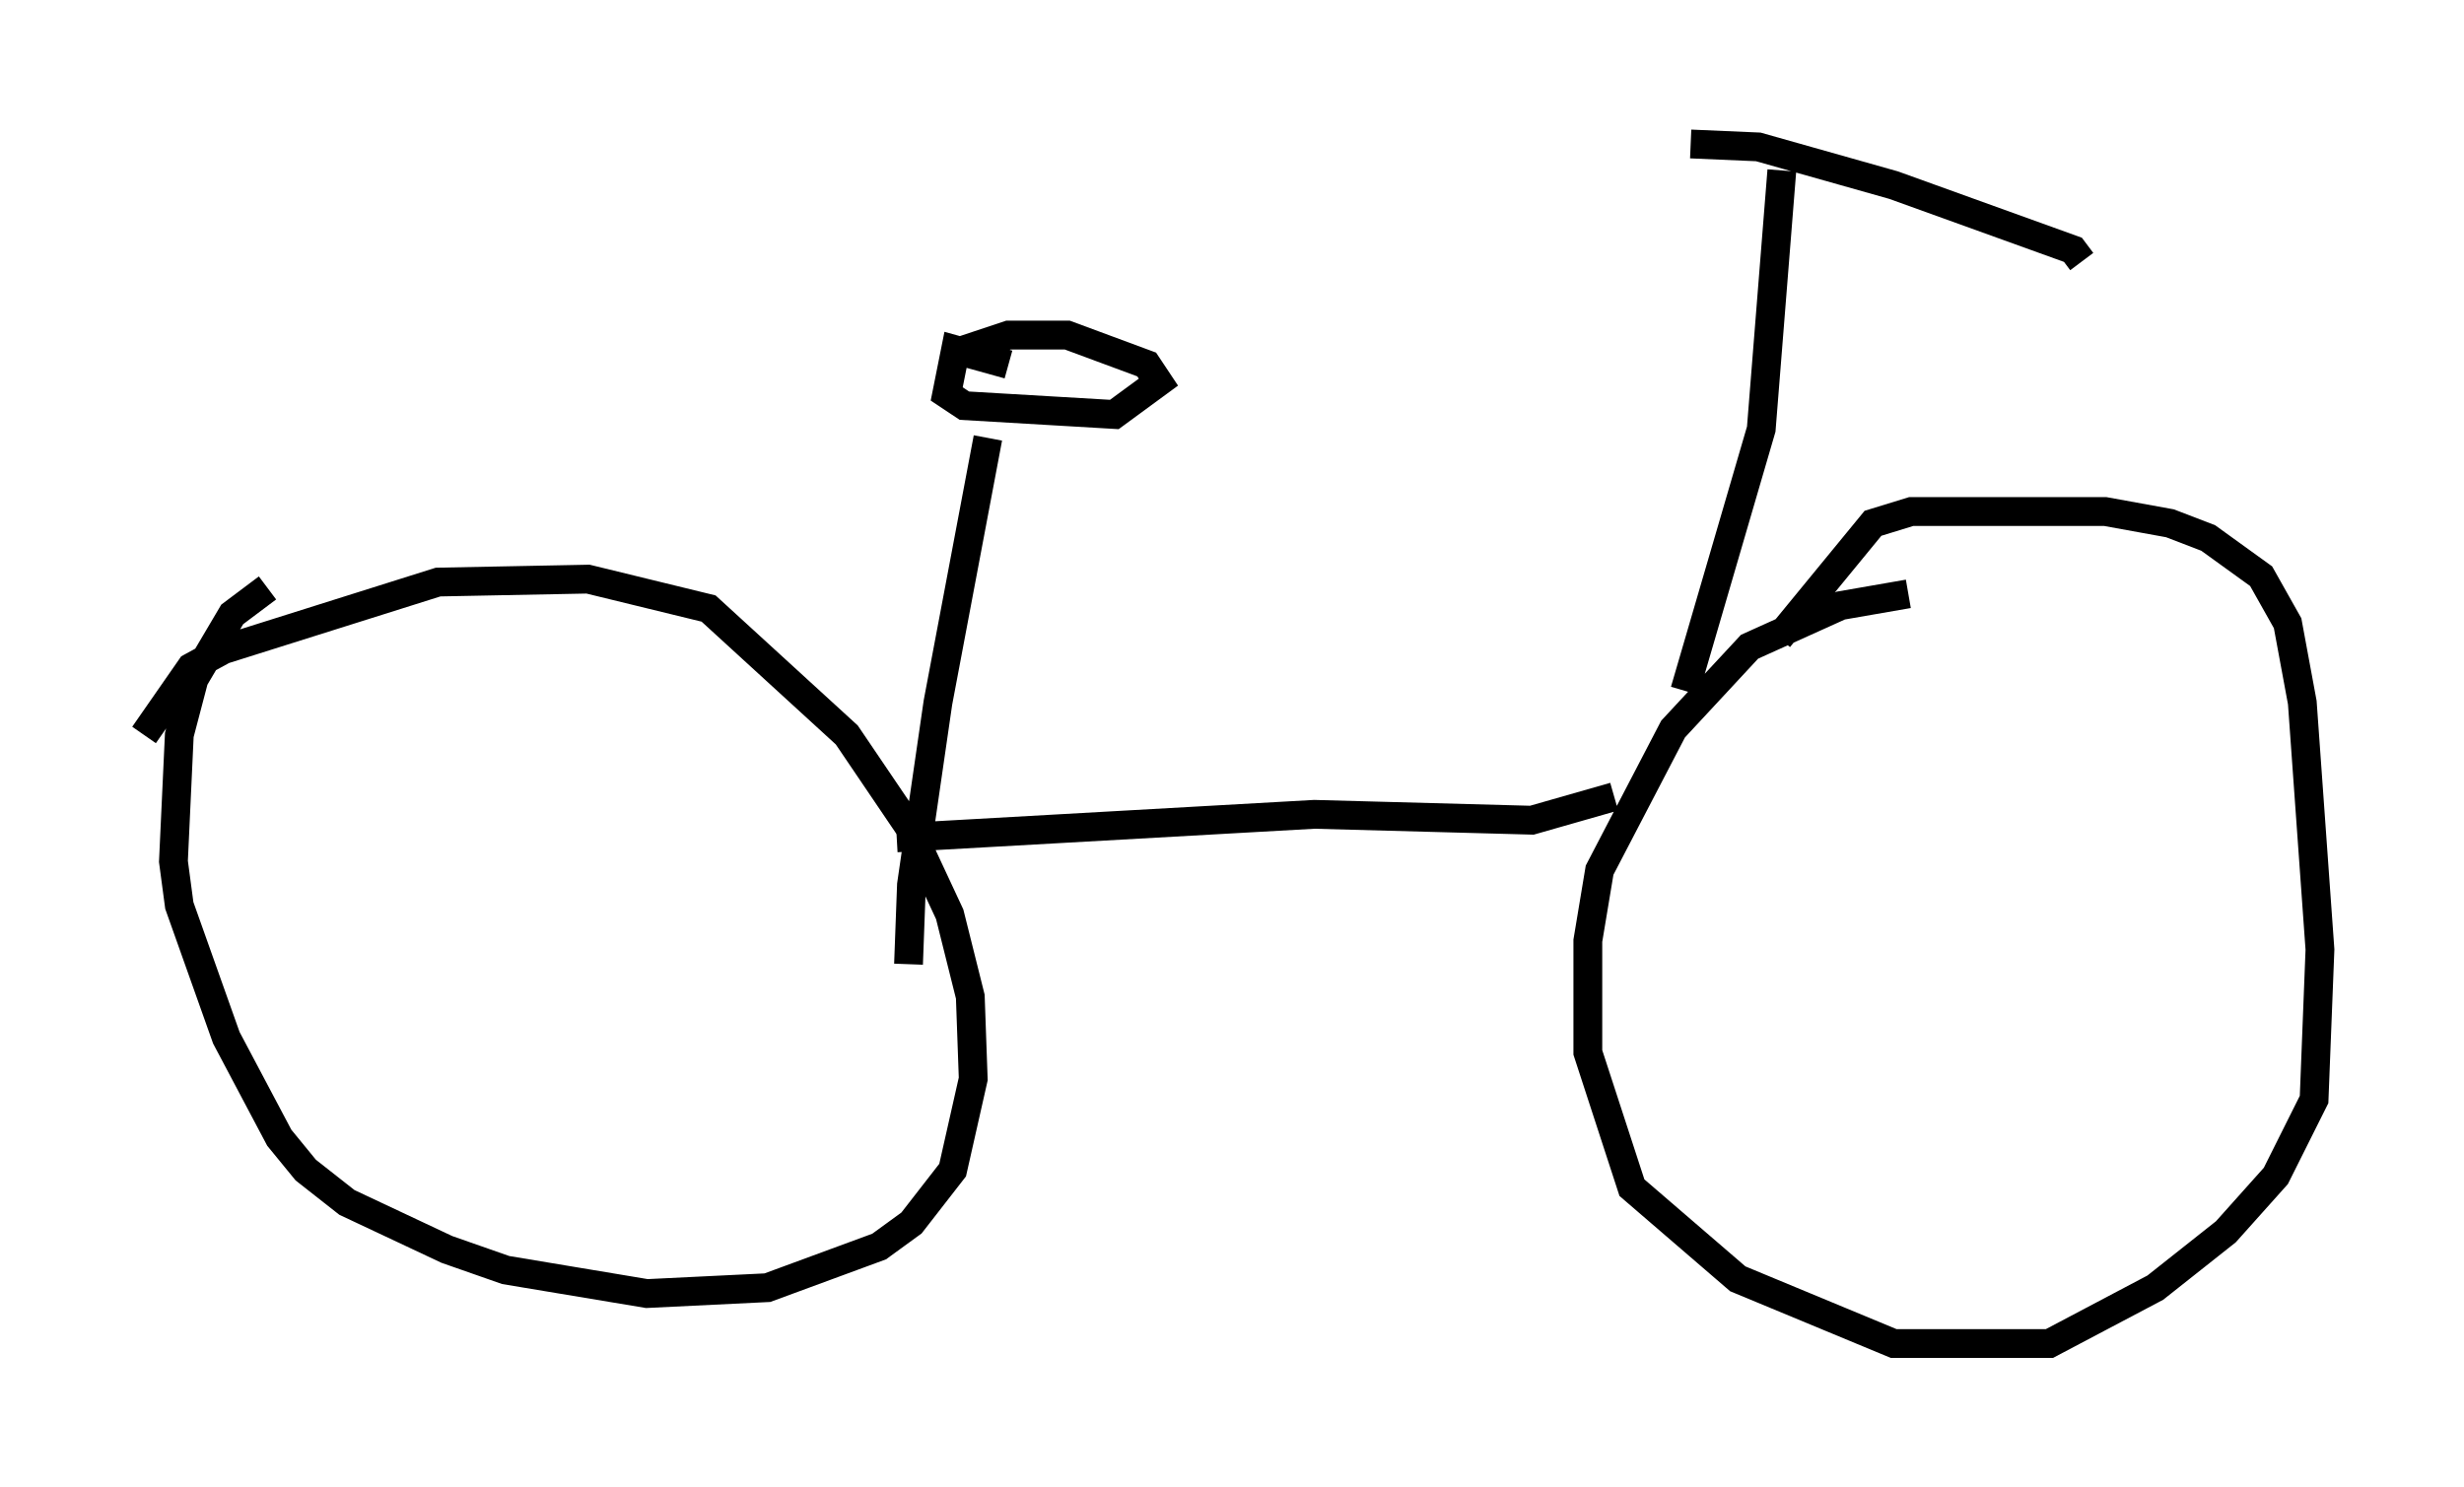 <?xml version="1.0" encoding="utf-8" ?>
<svg baseProfile="full" height="51.65" version="1.1" width="85.543" xmlns="http://www.w3.org/2000/svg" xmlns:ev="http://www.w3.org/2001/xml-events" xmlns:xlink="http://www.w3.org/1999/xlink"><defs /><rect fill="white" height="51.65" width="85.543" x="0" y="0" /><path d="M10.104, 20.211 m-0.817, 0.204 l-1.225, 0.919 -1.327, 2.246 l-0.51, 1.94 -0.204, 4.39 l0.204, 1.531 1.633, 4.594 l1.838, 3.471 0.919, 1.123 l1.429, 1.123 3.471, 1.633 l2.042, 0.715 4.9, 0.817 l4.185, -0.204 3.879, -1.429 l1.123, -0.817 1.429, -1.838 l0.715, -3.165 -0.102, -2.858 l-0.715, -2.858 -1.429, -3.063 l-2.144, -3.165 -4.798, -4.39 l-4.185, -1.021 -5.206, 0.102 l-7.452, 2.348 -1.123, 0.613 l-1.633, 2.348 m61.251, -4.9 l-2.348, 0.408 -3.165, 1.429 l-2.654, 2.858 -2.552, 4.9 l-0.408, 2.45 0.0, 3.879 l1.531, 4.696 3.675, 3.165 l5.41, 2.246 5.41, 0.0 l3.675, -1.94 2.45, -1.94 l1.735, -1.94 1.327, -2.654 l0.204, -5.206 -0.613, -8.575 l-0.51, -2.756 -0.919, -1.633 l-1.838, -1.327 -1.327, -0.51 l-2.246, -0.408 -6.738, 0.0 l-1.327, 0.408 -3.267, 3.981 m-30.625, 6.942 l14.496, -0.817 7.554, 0.204 l2.858, -0.817 m-21.029, -15.006 l-1.838, -0.51 -0.306, 1.531 l0.613, 0.408 5.206, 0.306 l1.531, -1.123 -0.408, -0.613 l-2.756, -1.021 -2.042, 0.0 l-1.531, 0.51 m25.011, 11.842 l2.654, -9.086 0.715, -8.983 m-3.165, -0.919 l2.348, 0.102 4.696, 1.327 l6.227, 2.246 0.306, 0.408 m-37.975, 6.125 l-1.735, 9.188 -0.919, 6.329 l-0.102, 2.756 " fill="none" stroke="black" stroke-width="1" /></svg>